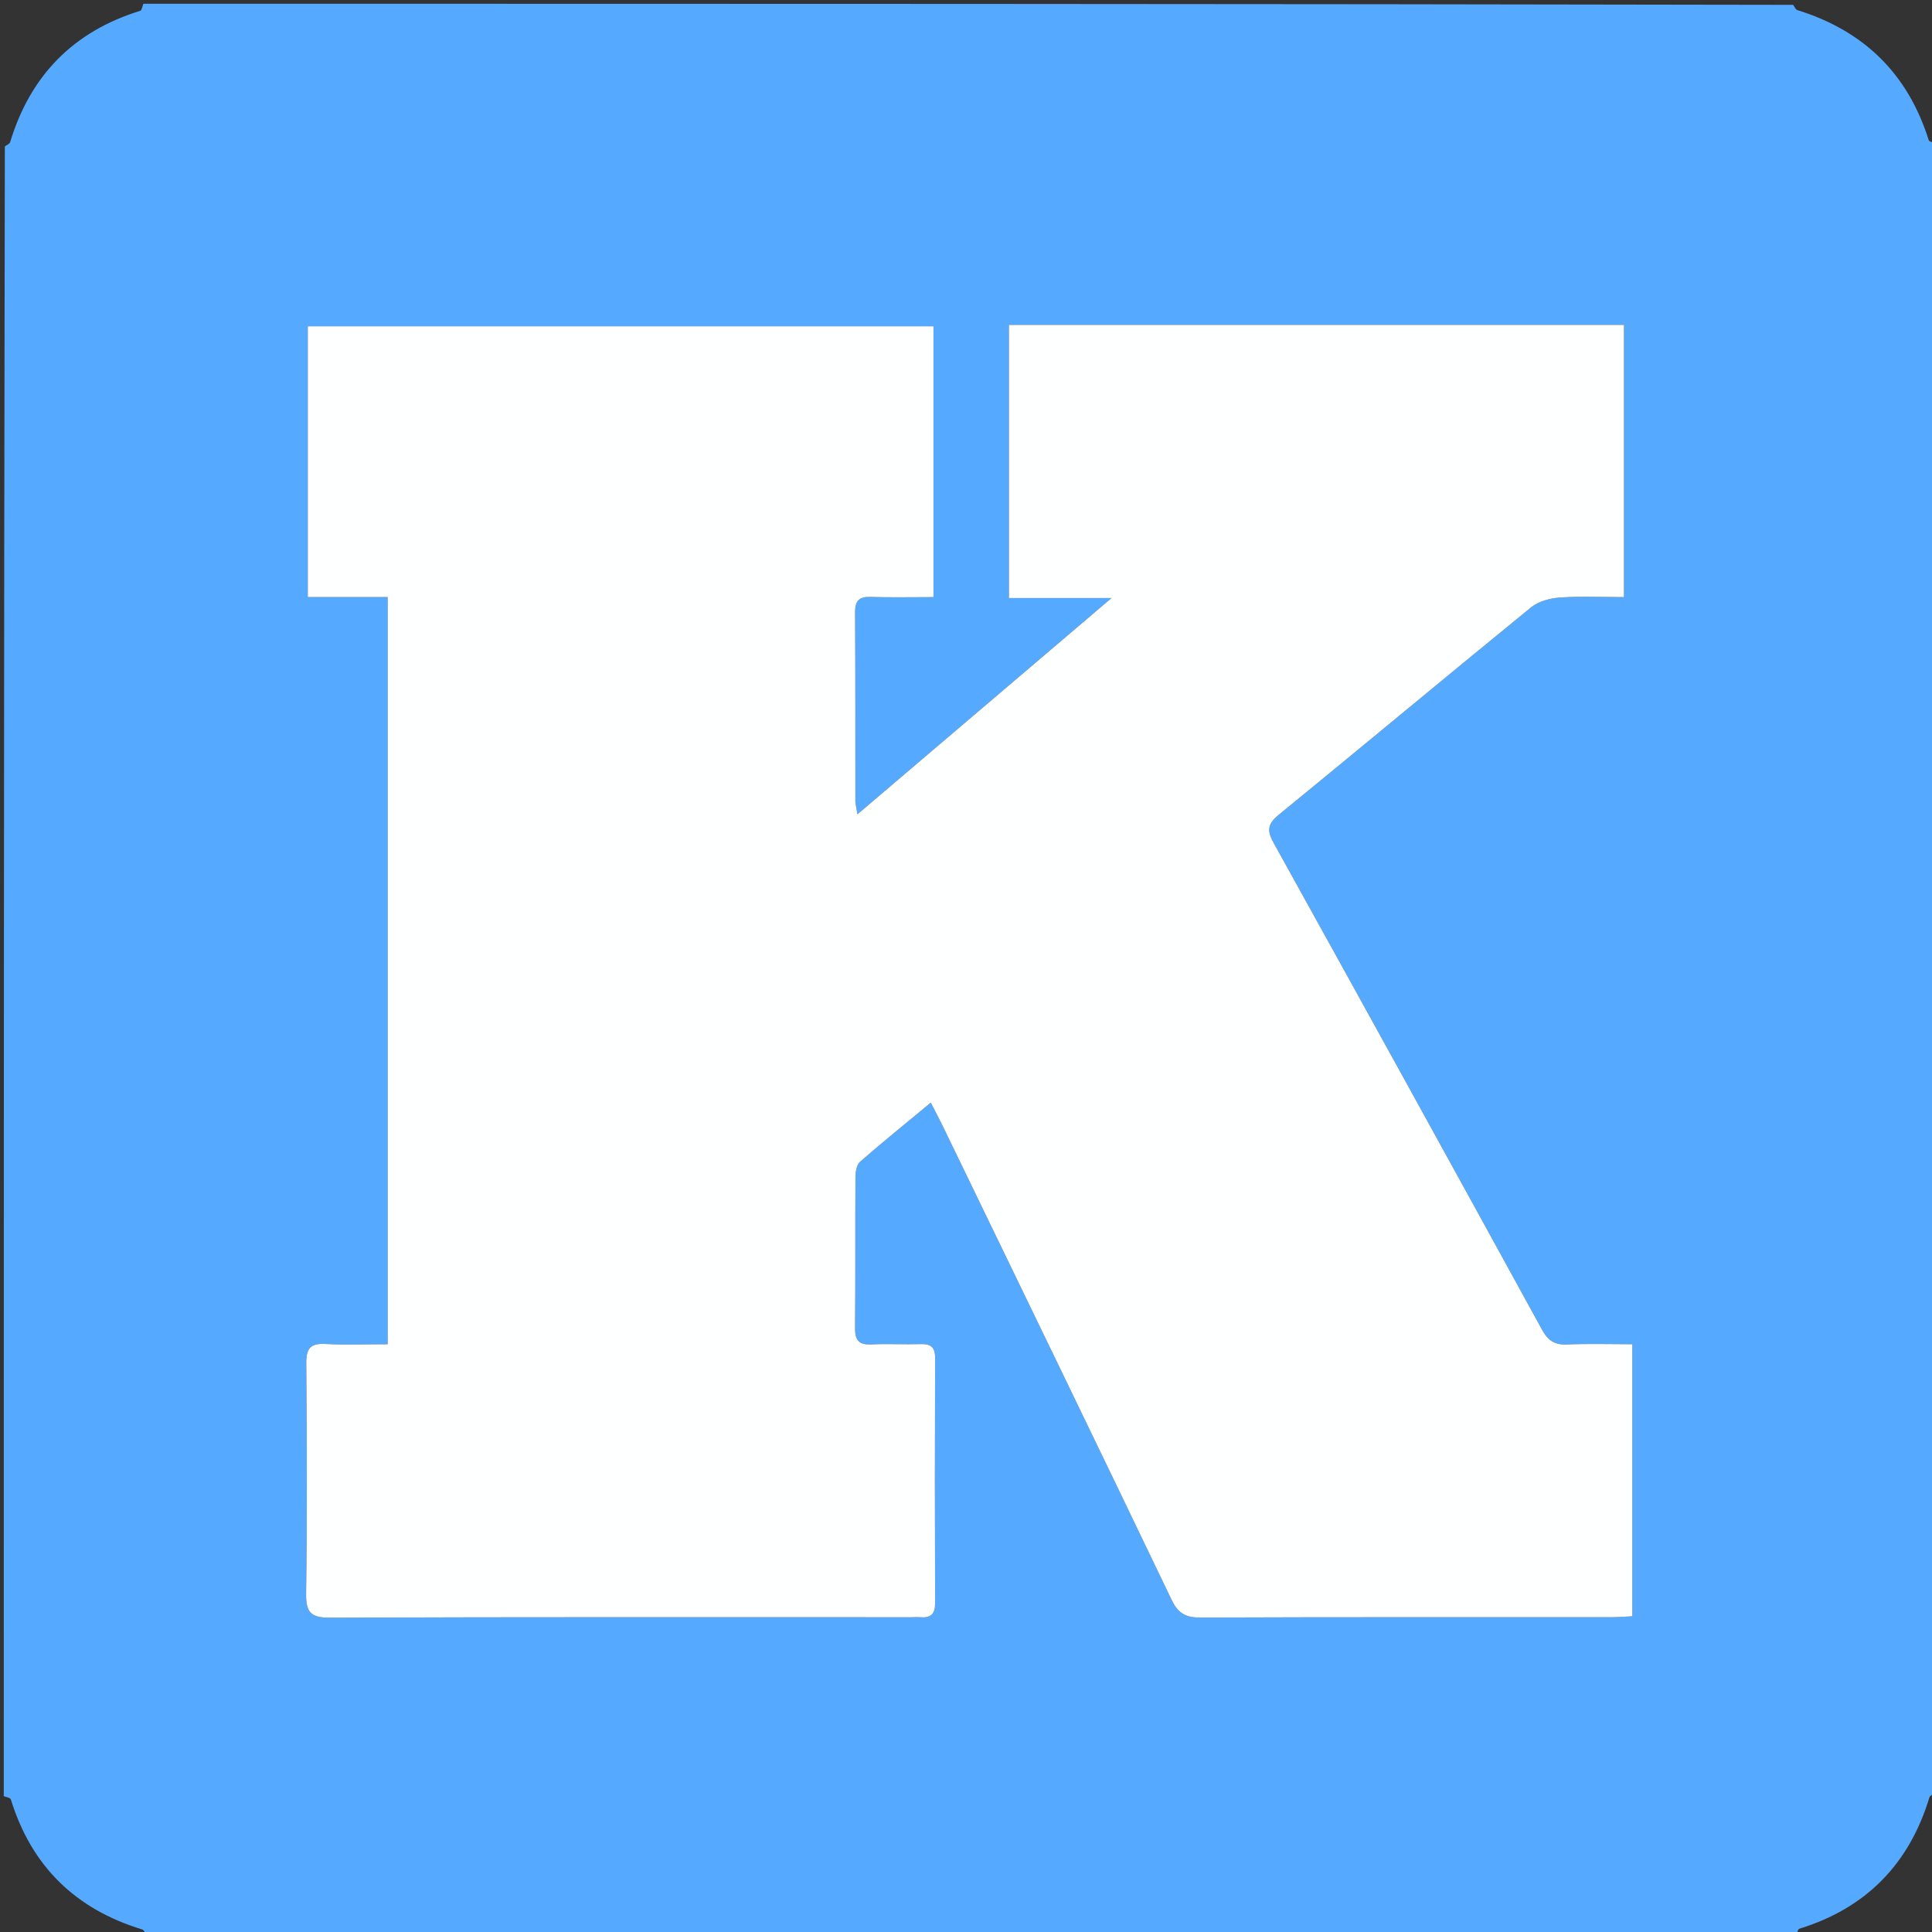 <?xml version="1.0" encoding="UTF-8"?>
<!-- Generated by Pixelmator Pro 3.7 -->
<svg width="512" height="512" viewBox="0 0 512 512" xmlns="http://www.w3.org/2000/svg">
    <rect x="0" y="0" width="512" height="512" fill="#333333" stroke="none"/>
    <path id="Path" fill="#55aaff" stroke="none" d="M 1 476 C 1 330.309 1 184.619 1.285 38.801 C 1.949 38.351 2.554 38.097 2.676 37.697 C 8.041 20.011 19.44 8.343 37.151 2.867 C 37.585 2.733 37.724 1.644 38 1 C 183.691 1 329.382 1 475.199 1.285 C 475.648 1.949 475.902 2.552 476.303 2.676 C 493.903 8.128 505.593 19.505 511.132 37.151 C 511.269 37.587 512.356 37.724 513 38 C 513 183.691 513 329.382 512.715 475.199 C 512.051 475.649 511.446 475.903 511.324 476.303 C 505.959 493.989 494.56 505.657 476.849 511.133 C 476.415 511.267 476.276 512.356 476 513 C 330.309 513 184.619 513 38.801 512.715 C 38.351 512.051 38.097 511.446 37.697 511.324 C 20.011 505.959 8.343 494.56 2.867 476.849 C 2.733 476.415 1.644 476.276 1 476 M 414.497 86.102 C 365.427 86.102 316.356 86.102 267.372 86.102 C 267.372 110.604 267.372 134.193 267.372 158.483 C 276.193 158.483 284.663 158.483 294.578 158.483 C 271.532 178.096 249.698 196.677 227.235 215.794 C 226.922 213.842 226.689 213.063 226.688 212.283 C 226.663 195.617 226.713 178.95 226.613 162.284 C 226.595 159.285 227.596 158.107 230.654 158.198 C 236.221 158.362 241.797 158.244 247.386 158.244 C 247.386 133.712 247.386 110.142 247.386 86.469 C 191.93 86.469 136.868 86.469 81.567 86.469 C 81.567 110.411 81.567 133.987 81.567 158.225 C 88.777 158.225 95.68 158.225 102.741 158.225 C 102.741 224.562 102.741 290.235 102.741 356.233 C 96.918 356.233 91.582 356.454 86.274 356.161 C 82.316 355.942 81.13 357.308 81.164 361.26 C 81.338 381.592 81.411 401.929 81.125 422.258 C 81.054 427.271 82.323 428.725 87.467 428.706 C 138.799 428.51 190.133 428.587 241.466 428.587 C 242.299 428.587 243.136 428.527 243.965 428.589 C 246.676 428.792 247.827 427.729 247.816 424.854 C 247.737 403.187 247.737 381.52 247.816 359.854 C 247.827 356.929 246.602 356.113 243.911 356.198 C 239.582 356.335 235.238 356.072 230.914 356.28 C 227.642 356.437 226.571 355.209 226.603 351.967 C 226.735 338.635 226.623 325.301 226.709 311.968 C 226.718 310.579 227.005 308.688 227.916 307.892 C 233.906 302.655 240.103 297.654 246.668 292.216 C 247.927 294.676 248.937 296.557 249.867 298.477 C 270.113 340.296 290.403 382.094 310.497 423.986 C 312.223 427.584 314.238 428.685 318.093 428.67 C 354.426 428.53 390.759 428.591 427.092 428.576 C 428.885 428.576 430.677 428.419 432.583 428.329 C 432.583 404.188 432.583 380.47 432.583 356.231 C 426.586 356.231 420.946 356.054 415.324 356.299 C 412.055 356.442 410.259 355.31 408.667 352.405 C 385.041 309.322 361.326 266.288 337.494 223.319 C 335.677 220.041 335.986 218.297 338.898 215.917 C 361.223 197.677 383.358 179.204 405.707 160.993 C 407.682 159.383 410.718 158.543 413.332 158.36 C 418.922 157.967 424.559 158.24 430.374 158.24 C 430.374 133.876 430.374 110.178 430.374 86.102 C 425.126 86.102 420.31 86.102 414.497 86.102 Z"/>
    <path id="path1" fill="#feffff" stroke="none" d="M 414.996 86.102 C 420.31 86.102 425.126 86.102 430.374 86.102 C 430.374 110.178 430.374 133.876 430.374 158.24 C 424.559 158.24 418.922 157.967 413.332 158.36 C 410.718 158.543 407.682 159.383 405.707 160.993 C 383.358 179.204 361.223 197.677 338.898 215.917 C 335.986 218.297 335.677 220.041 337.494 223.319 C 361.326 266.288 385.041 309.322 408.667 352.405 C 410.259 355.31 412.055 356.442 415.324 356.299 C 420.946 356.054 426.586 356.231 432.583 356.231 C 432.583 380.47 432.583 404.188 432.583 428.329 C 430.677 428.419 428.885 428.576 427.092 428.576 C 390.759 428.591 354.426 428.53 318.093 428.67 C 314.238 428.685 312.223 427.584 310.497 423.986 C 290.403 382.094 270.113 340.296 249.867 298.477 C 248.937 296.557 247.927 294.676 246.668 292.216 C 240.103 297.654 233.906 302.655 227.916 307.892 C 227.005 308.688 226.718 310.579 226.709 311.968 C 226.623 325.301 226.735 338.635 226.603 351.967 C 226.571 355.209 227.642 356.437 230.914 356.28 C 235.238 356.072 239.582 356.335 243.911 356.198 C 246.602 356.113 247.827 356.929 247.816 359.854 C 247.737 381.52 247.737 403.187 247.816 424.854 C 247.827 427.729 246.676 428.792 243.965 428.589 C 243.136 428.527 242.299 428.587 241.466 428.587 C 190.133 428.587 138.799 428.51 87.467 428.706 C 82.323 428.725 81.054 427.271 81.125 422.258 C 81.411 401.929 81.338 381.592 81.164 361.26 C 81.13 357.308 82.316 355.942 86.274 356.161 C 91.582 356.454 96.918 356.233 102.741 356.233 C 102.741 290.235 102.741 224.562 102.741 158.225 C 95.68 158.225 88.777 158.225 81.567 158.225 C 81.567 133.987 81.567 110.411 81.567 86.469 C 136.868 86.469 191.93 86.469 247.386 86.469 C 247.386 110.142 247.386 133.712 247.386 158.244 C 241.797 158.244 236.221 158.362 230.654 158.198 C 227.596 158.107 226.595 159.285 226.613 162.284 C 226.713 178.95 226.663 195.617 226.688 212.283 C 226.689 213.063 226.922 213.842 227.235 215.794 C 249.698 196.677 271.532 178.096 294.578 158.483 C 284.663 158.483 276.193 158.483 267.372 158.483 C 267.372 134.193 267.372 110.604 267.372 86.102 C 316.356 86.102 365.427 86.102 414.996 86.102 Z"/>
</svg>
